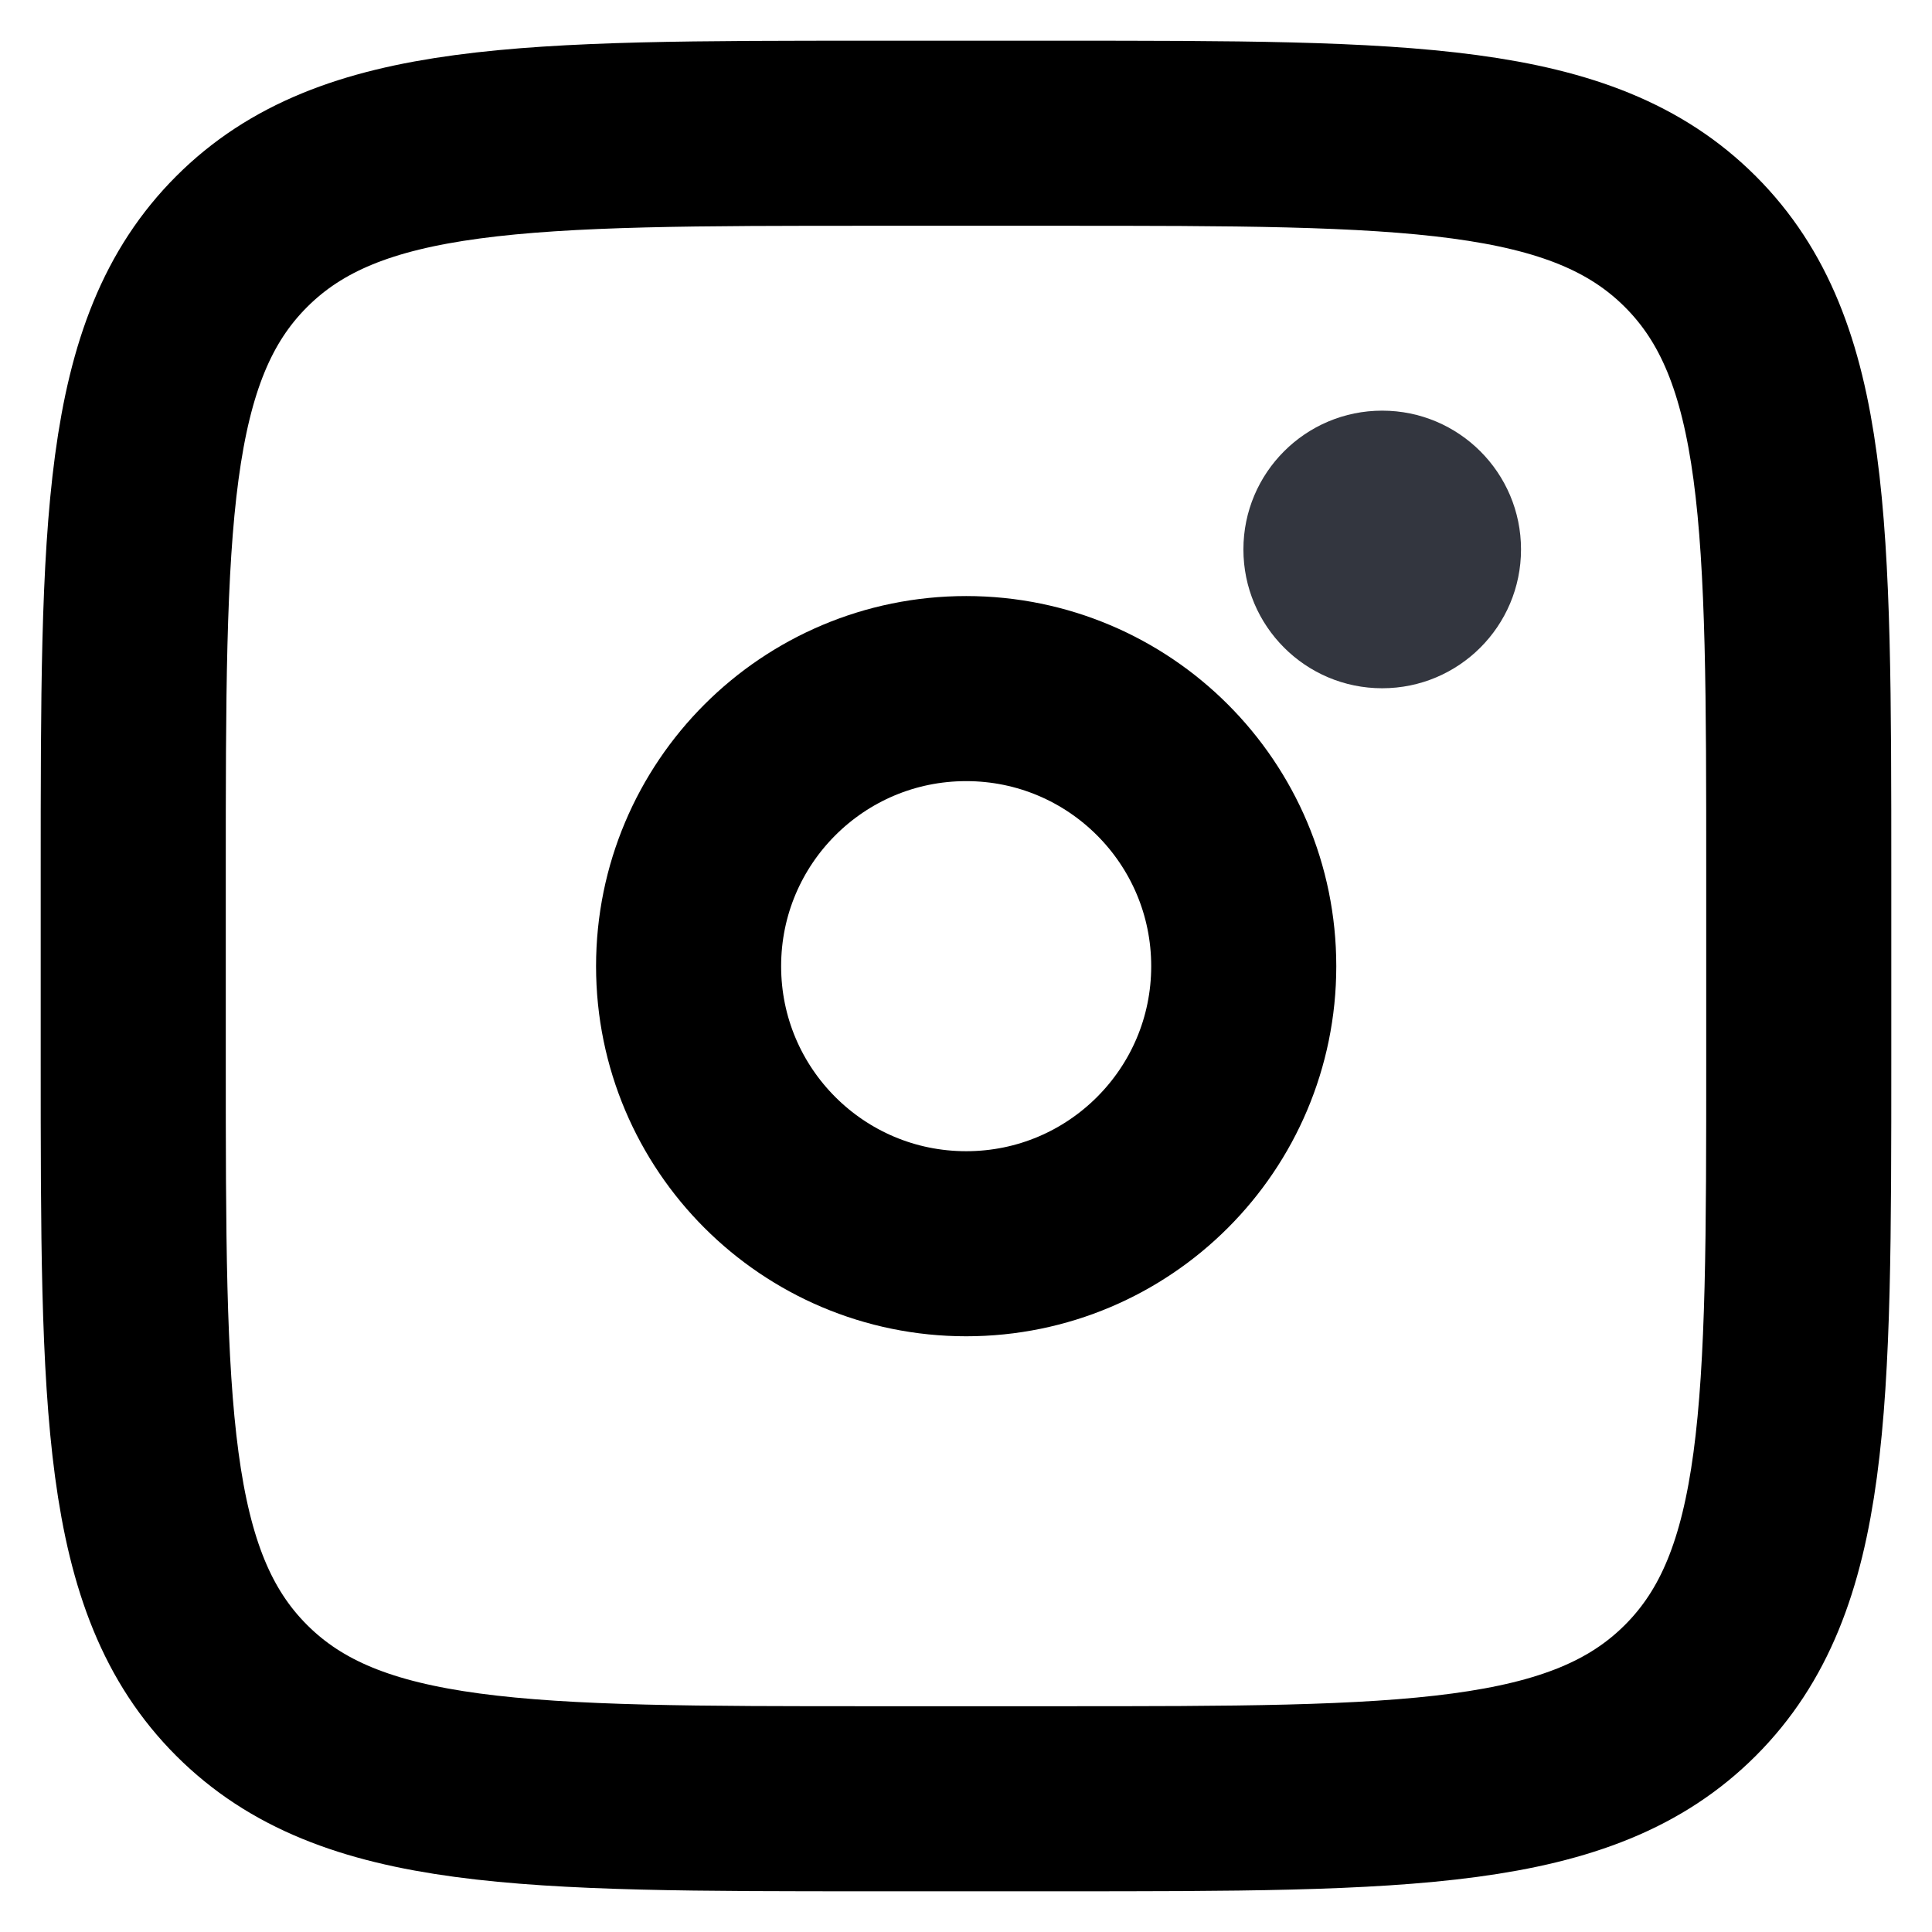 <svg width="29" height="29" viewBox="0 0 29 29" fill="none" xmlns="http://www.w3.org/2000/svg">
<path d="M2 13.111C2 7.873 2 5.254 3.627 3.627C5.254 2 7.873 2 13.111 2H15.889C21.127 2 23.746 2 25.373 3.627C27 5.254 27 7.873 27 13.111V15.889C27 21.127 27 23.746 25.373 25.373C23.746 27 21.127 27 15.889 27H13.111C7.873 27 5.254 27 3.627 25.373C2 23.746 2 21.127 2 15.889V13.111Z" stroke="black" stroke-width="2.778"/>
<path d="M20.747 10.331C21.898 10.331 22.831 9.398 22.831 8.247C22.831 7.097 21.898 6.164 20.747 6.164C19.597 6.164 18.664 7.097 18.664 8.247C18.664 9.398 19.597 10.331 20.747 10.331Z" fill="#33363F"/>
<path d="M14.503 18.669C16.804 18.669 18.669 16.804 18.669 14.503C18.669 12.201 16.804 10.336 14.503 10.336C12.201 10.336 10.336 12.201 10.336 14.503C10.336 16.804 12.201 18.669 14.503 18.669Z" stroke="black" stroke-width="2.778"/>
</svg>
